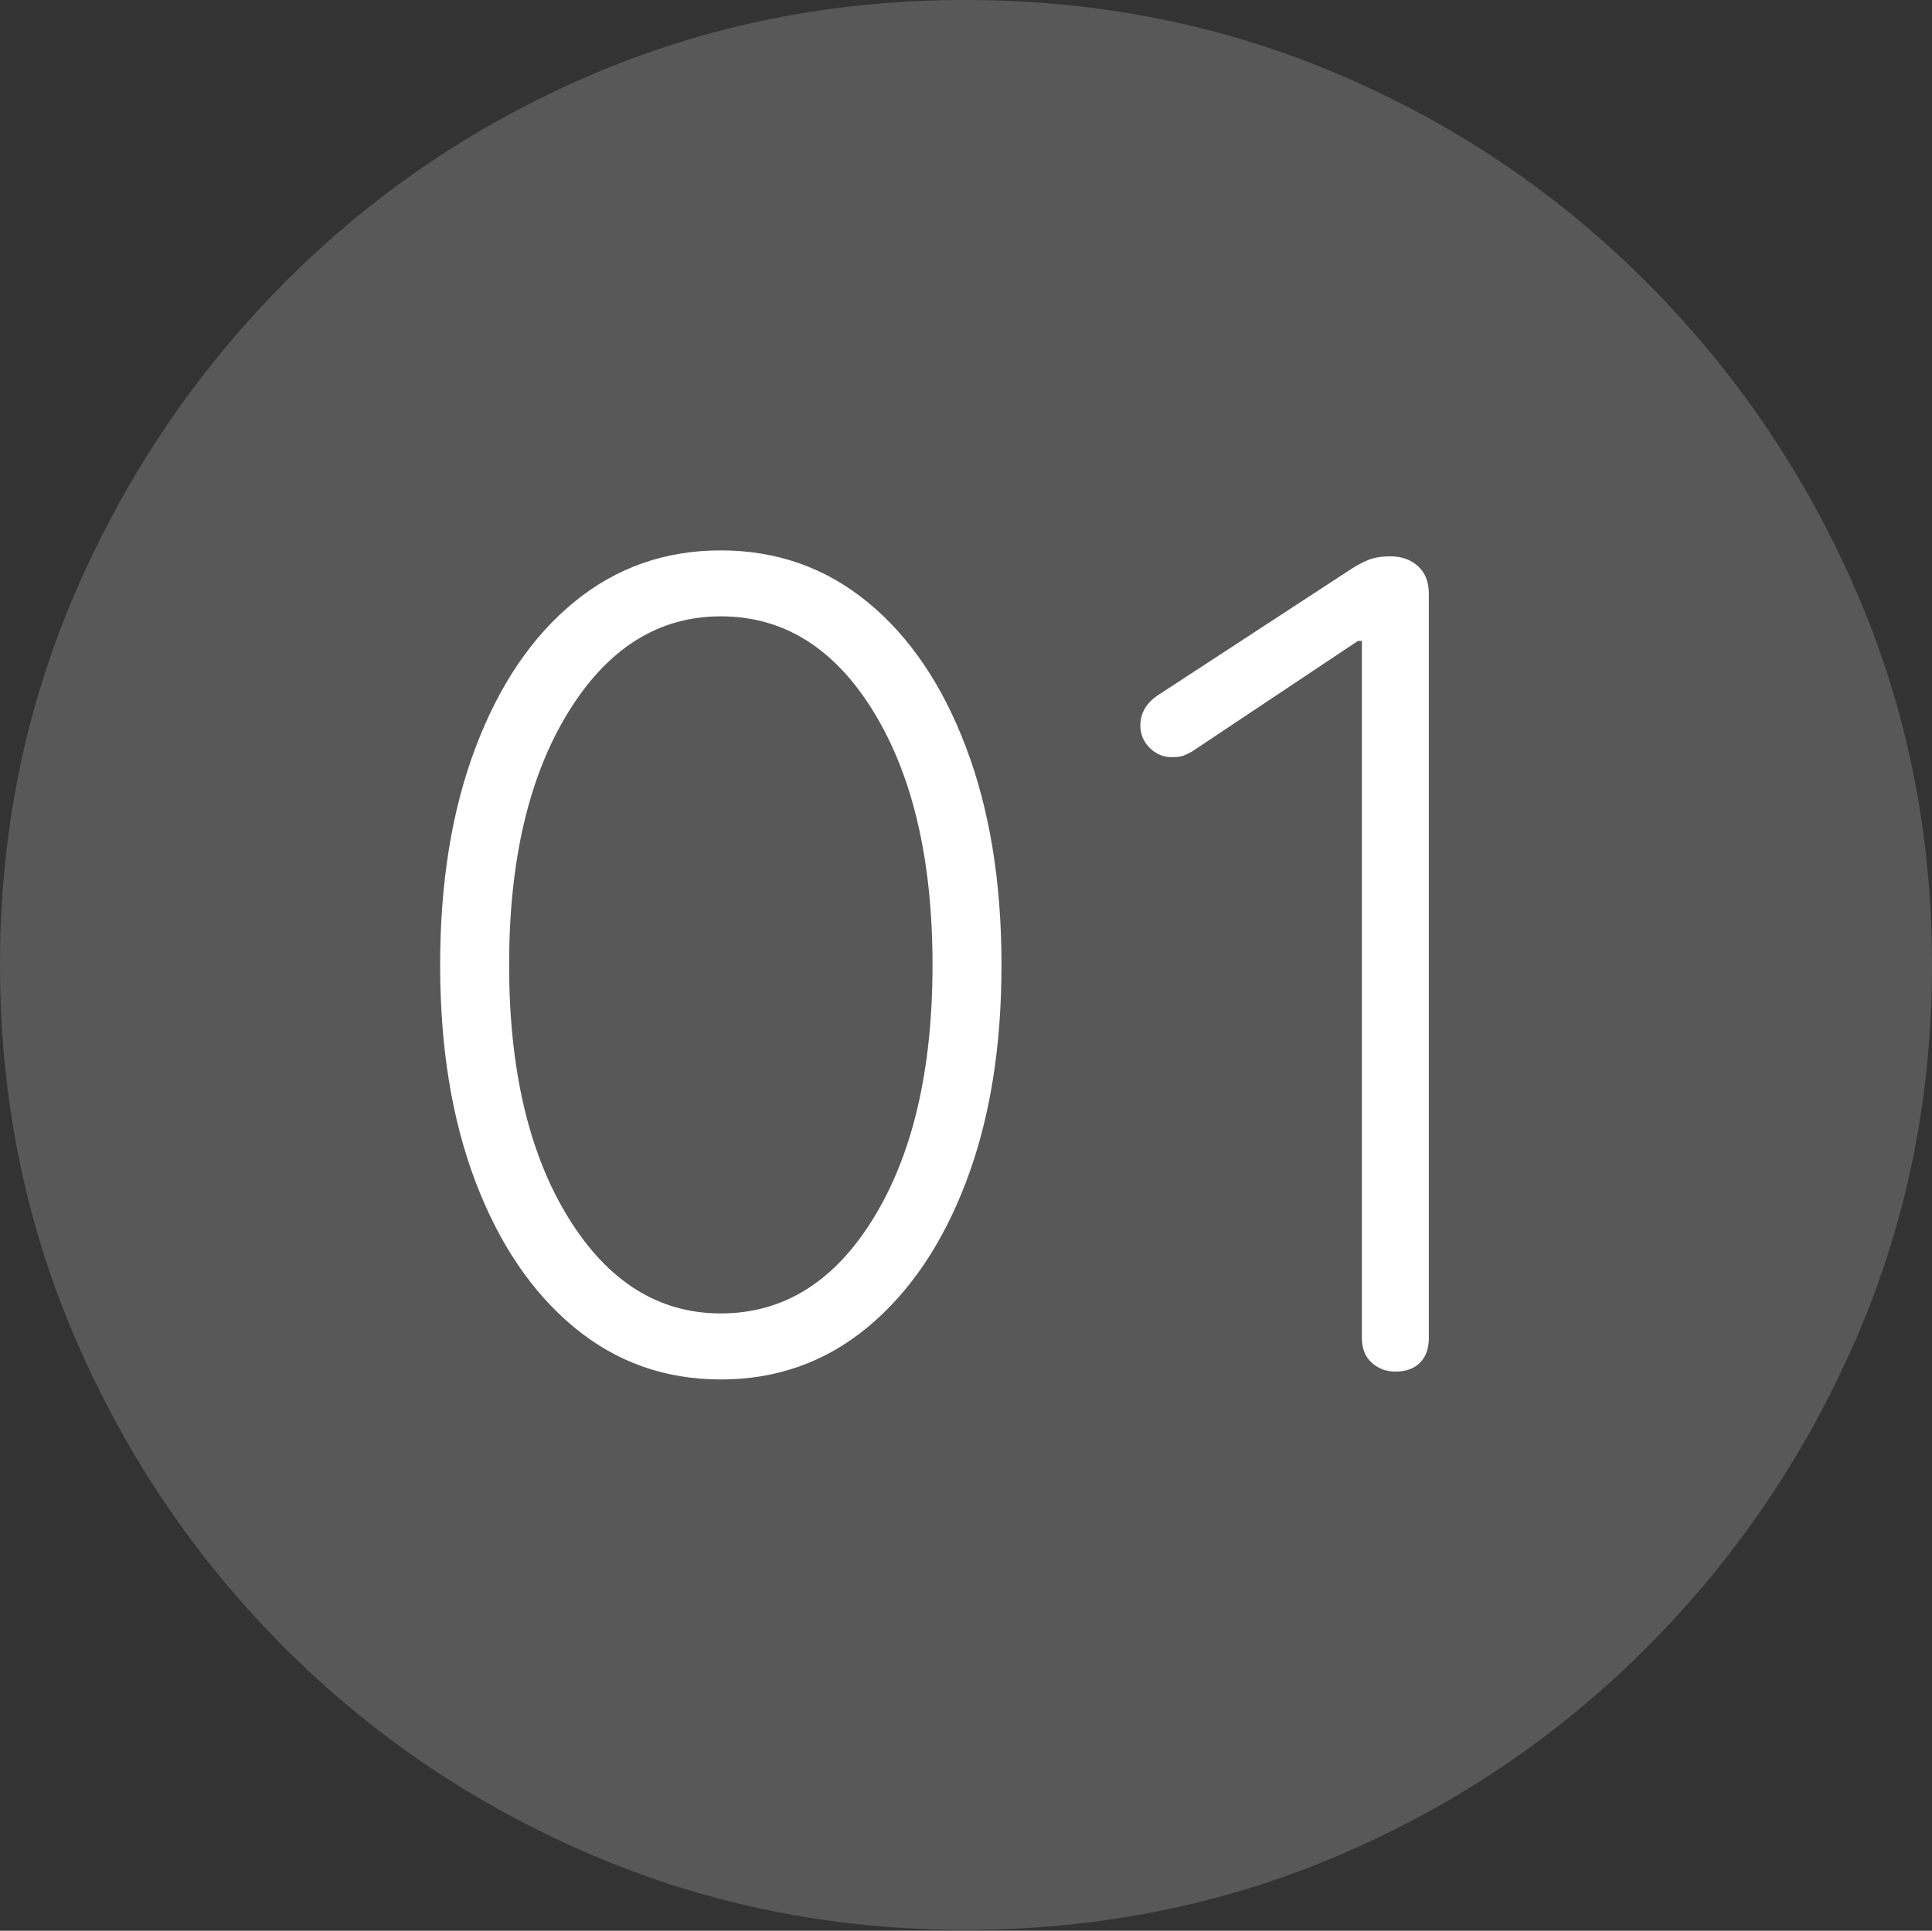 <?xml version="1.0" encoding="UTF-8"?>
<!--Generator: Apple Native CoreSVG 175-->
<!DOCTYPE svg
PUBLIC "-//W3C//DTD SVG 1.1//EN"
       "http://www.w3.org/Graphics/SVG/1.1/DTD/svg11.dtd">
<svg version="1.1" xmlns="http://www.w3.org/2000/svg" xmlns:xlink="http://www.w3.org/1999/xlink" width="19.16" height="19.15">
 <rect width="100%" height="100%" fill="#333333" stroke="none"/>
 <g>
  <rect height="19.15" opacity="0" width="19.16" x="0" y="0"/>
  <path d="M9.57 19.141Q11.553 19.141 13.286 18.398Q15.02 17.656 16.338 16.333Q17.656 15.01 18.408 13.276Q19.16 11.543 19.16 9.57Q19.16 7.598 18.408 5.864Q17.656 4.131 16.338 2.808Q15.02 1.484 13.286 0.742Q11.553 0 9.57 0Q7.598 0 5.864 0.742Q4.131 1.484 2.817 2.808Q1.504 4.131 0.752 5.864Q0 7.598 0 9.57Q0 11.543 0.747 13.276Q1.494 15.01 2.812 16.333Q4.131 17.656 5.869 18.398Q7.607 19.141 9.57 19.141Z" fill="rgba(255,255,255,0.18)"/>
  <path d="M7.148 13.682Q6.318 13.682 5.693 13.164Q5.068 12.646 4.717 11.724Q4.365 10.801 4.365 9.57Q4.365 8.34 4.717 7.412Q5.068 6.484 5.693 5.972Q6.318 5.459 7.148 5.459Q7.979 5.459 8.604 5.972Q9.229 6.484 9.58 7.412Q9.932 8.34 9.932 9.57Q9.932 10.801 9.58 11.724Q9.229 12.646 8.604 13.164Q7.979 13.682 7.148 13.682ZM7.148 13.027Q8.086 13.027 8.667 12.075Q9.248 11.123 9.248 9.57Q9.248 8.018 8.667 7.065Q8.086 6.113 7.148 6.113Q6.221 6.113 5.635 7.065Q5.049 8.018 5.049 9.57Q5.049 11.123 5.635 12.075Q6.221 13.027 7.148 13.027ZM13.838 13.604Q13.701 13.604 13.604 13.516Q13.506 13.428 13.506 13.271L13.506 6.357L13.467 6.357L11.826 7.451Q11.758 7.49 11.719 7.5Q11.68 7.51 11.621 7.51Q11.494 7.51 11.401 7.417Q11.309 7.324 11.309 7.197Q11.309 7.012 11.484 6.895L13.369 5.664Q13.486 5.586 13.574 5.552Q13.662 5.518 13.789 5.518Q13.955 5.518 14.062 5.615Q14.17 5.713 14.17 5.889L14.17 13.271Q14.17 13.428 14.082 13.516Q13.994 13.604 13.838 13.604Z" fill="#ffffff"/>
 </g>
</svg>
